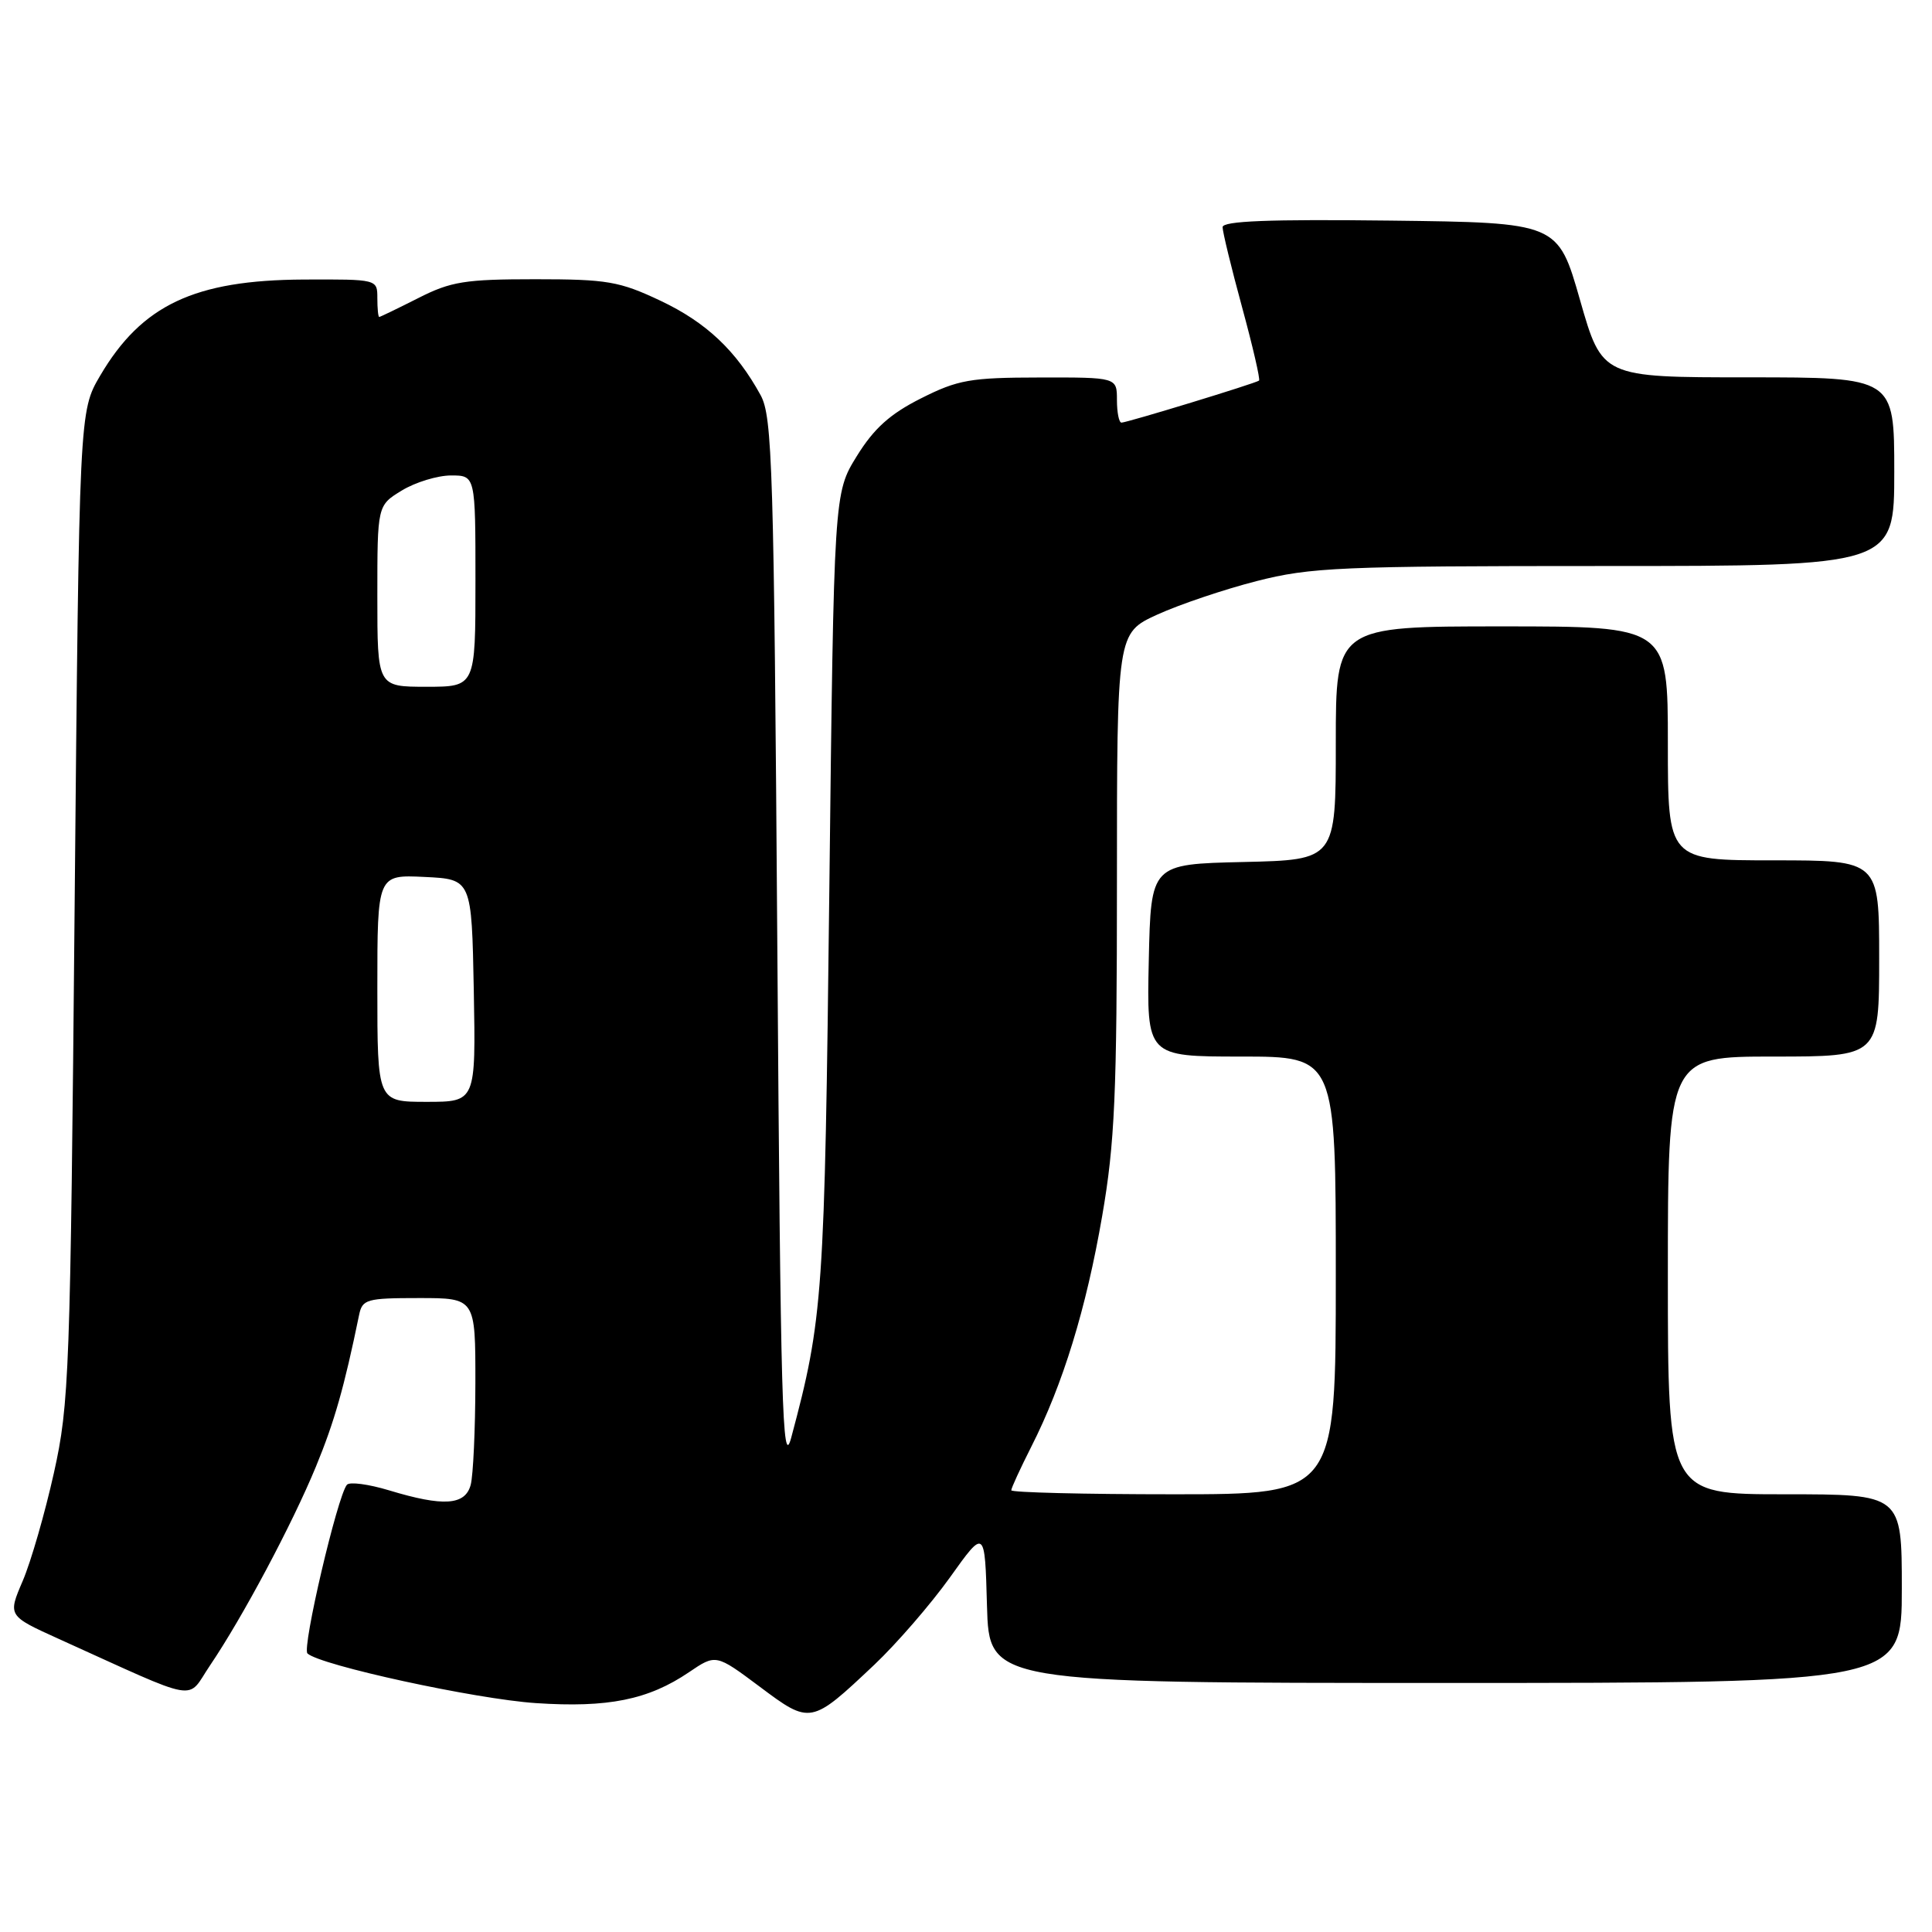 <?xml version="1.0" encoding="UTF-8" standalone="no"?>
<!DOCTYPE svg PUBLIC "-//W3C//DTD SVG 1.1//EN" "http://www.w3.org/Graphics/SVG/1.1/DTD/svg11.dtd" >
<svg xmlns="http://www.w3.org/2000/svg" xmlns:xlink="http://www.w3.org/1999/xlink" version="1.1" viewBox="0 0 256 256">
 <g >
 <path fill="currentColor"
d=" M 115.84 220.60 C 118.81 217.79 123.32 212.58 125.87 209.02 C 130.50 202.53 130.50 202.53 130.78 212.77 C 131.07 223.00 131.07 223.00 191.53 223.00 C 252.00 223.00 252.00 223.00 252.00 210.50 C 252.00 198.00 252.00 198.00 236.50 198.00 C 221.00 198.00 221.00 198.00 221.00 169.00 C 221.00 140.00 221.00 140.00 235.00 140.00 C 249.00 140.00 249.00 140.00 249.00 127.00 C 249.00 114.00 249.00 114.00 235.00 114.00 C 221.00 114.00 221.00 114.00 221.00 98.50 C 221.00 83.00 221.00 83.00 199.00 83.00 C 177.00 83.00 177.00 83.00 177.00 98.47 C 177.00 113.94 177.00 113.94 164.75 114.22 C 152.50 114.50 152.50 114.50 152.22 127.25 C 151.94 140.00 151.94 140.00 164.47 140.00 C 177.00 140.00 177.00 140.00 177.00 169.00 C 177.00 198.00 177.00 198.00 155.50 198.00 C 143.68 198.00 134.00 197.76 134.00 197.47 C 134.00 197.17 135.19 194.59 136.64 191.72 C 140.85 183.43 143.93 173.38 146.04 161.15 C 147.72 151.45 148.00 145.02 148.00 116.85 C 148.00 83.89 148.00 83.89 153.34 81.44 C 156.28 80.10 162.20 78.10 166.50 77.00 C 173.65 75.17 177.59 75.00 212.66 75.00 C 251.00 75.00 251.00 75.00 251.00 62.50 C 251.00 50.00 251.00 50.00 231.64 50.00 C 212.29 50.00 212.29 50.00 209.36 39.75 C 206.43 29.50 206.43 29.50 184.21 29.23 C 168.16 29.04 162.00 29.28 162.00 30.10 C 162.00 30.72 163.16 35.49 164.58 40.70 C 166.00 45.91 167.01 50.29 166.83 50.43 C 166.36 50.80 149.33 56.00 148.60 56.00 C 148.27 56.00 148.00 54.65 148.00 53.00 C 148.00 50.00 148.00 50.00 137.75 50.02 C 128.57 50.03 126.93 50.32 122.03 52.79 C 117.93 54.85 115.80 56.77 113.53 60.44 C 110.50 65.34 110.50 65.34 109.89 117.92 C 109.27 171.78 109.07 174.68 104.84 190.50 C 103.67 194.85 103.43 186.37 103.00 125.50 C 102.55 61.86 102.34 55.22 100.79 52.37 C 97.56 46.47 93.58 42.72 87.54 39.86 C 82.08 37.28 80.48 37.00 70.92 37.00 C 61.62 37.00 59.74 37.30 55.42 39.50 C 52.71 40.87 50.39 41.99 50.25 42.00 C 50.11 42.00 50.00 40.88 50.00 39.50 C 50.00 37.00 50.00 37.00 40.25 37.04 C 25.77 37.11 18.78 40.41 13.27 49.78 C 10.50 54.50 10.50 54.50 9.89 120.00 C 9.32 182.14 9.18 186.00 7.14 195.18 C 5.95 200.51 4.10 206.94 3.01 209.48 C 1.03 214.10 1.03 214.10 7.76 217.15 C 26.86 225.79 24.64 225.40 27.82 220.69 C 32.13 214.33 38.70 202.00 41.86 194.34 C 44.31 188.39 45.61 183.83 47.58 174.25 C 48.01 172.16 48.56 172.00 55.52 172.00 C 63.00 172.00 63.00 172.00 62.99 183.25 C 62.98 189.44 62.70 195.51 62.37 196.75 C 61.64 199.47 58.75 199.66 51.56 197.48 C 48.84 196.66 46.33 196.32 45.97 196.74 C 44.71 198.22 39.99 218.39 40.74 219.09 C 42.41 220.66 63.01 225.14 71.00 225.67 C 80.56 226.31 85.91 225.23 91.29 221.58 C 94.86 219.16 94.86 219.16 100.66 223.49 C 107.39 228.53 107.46 228.51 115.84 220.60 Z  M 50.00 130.95 C 50.00 115.90 50.00 115.90 56.25 116.20 C 62.50 116.50 62.50 116.50 62.78 131.25 C 63.05 146.00 63.05 146.00 56.53 146.00 C 50.00 146.00 50.00 146.00 50.00 130.95 Z  M 50.00 78.99 C 50.00 66.97 50.00 66.97 53.25 64.99 C 55.04 63.90 57.96 63.01 59.75 63.00 C 63.00 63.00 63.00 63.00 63.00 77.00 C 63.00 91.00 63.00 91.00 56.50 91.00 C 50.00 91.00 50.00 91.00 50.00 78.99 Z "/>
</g>
</svg>